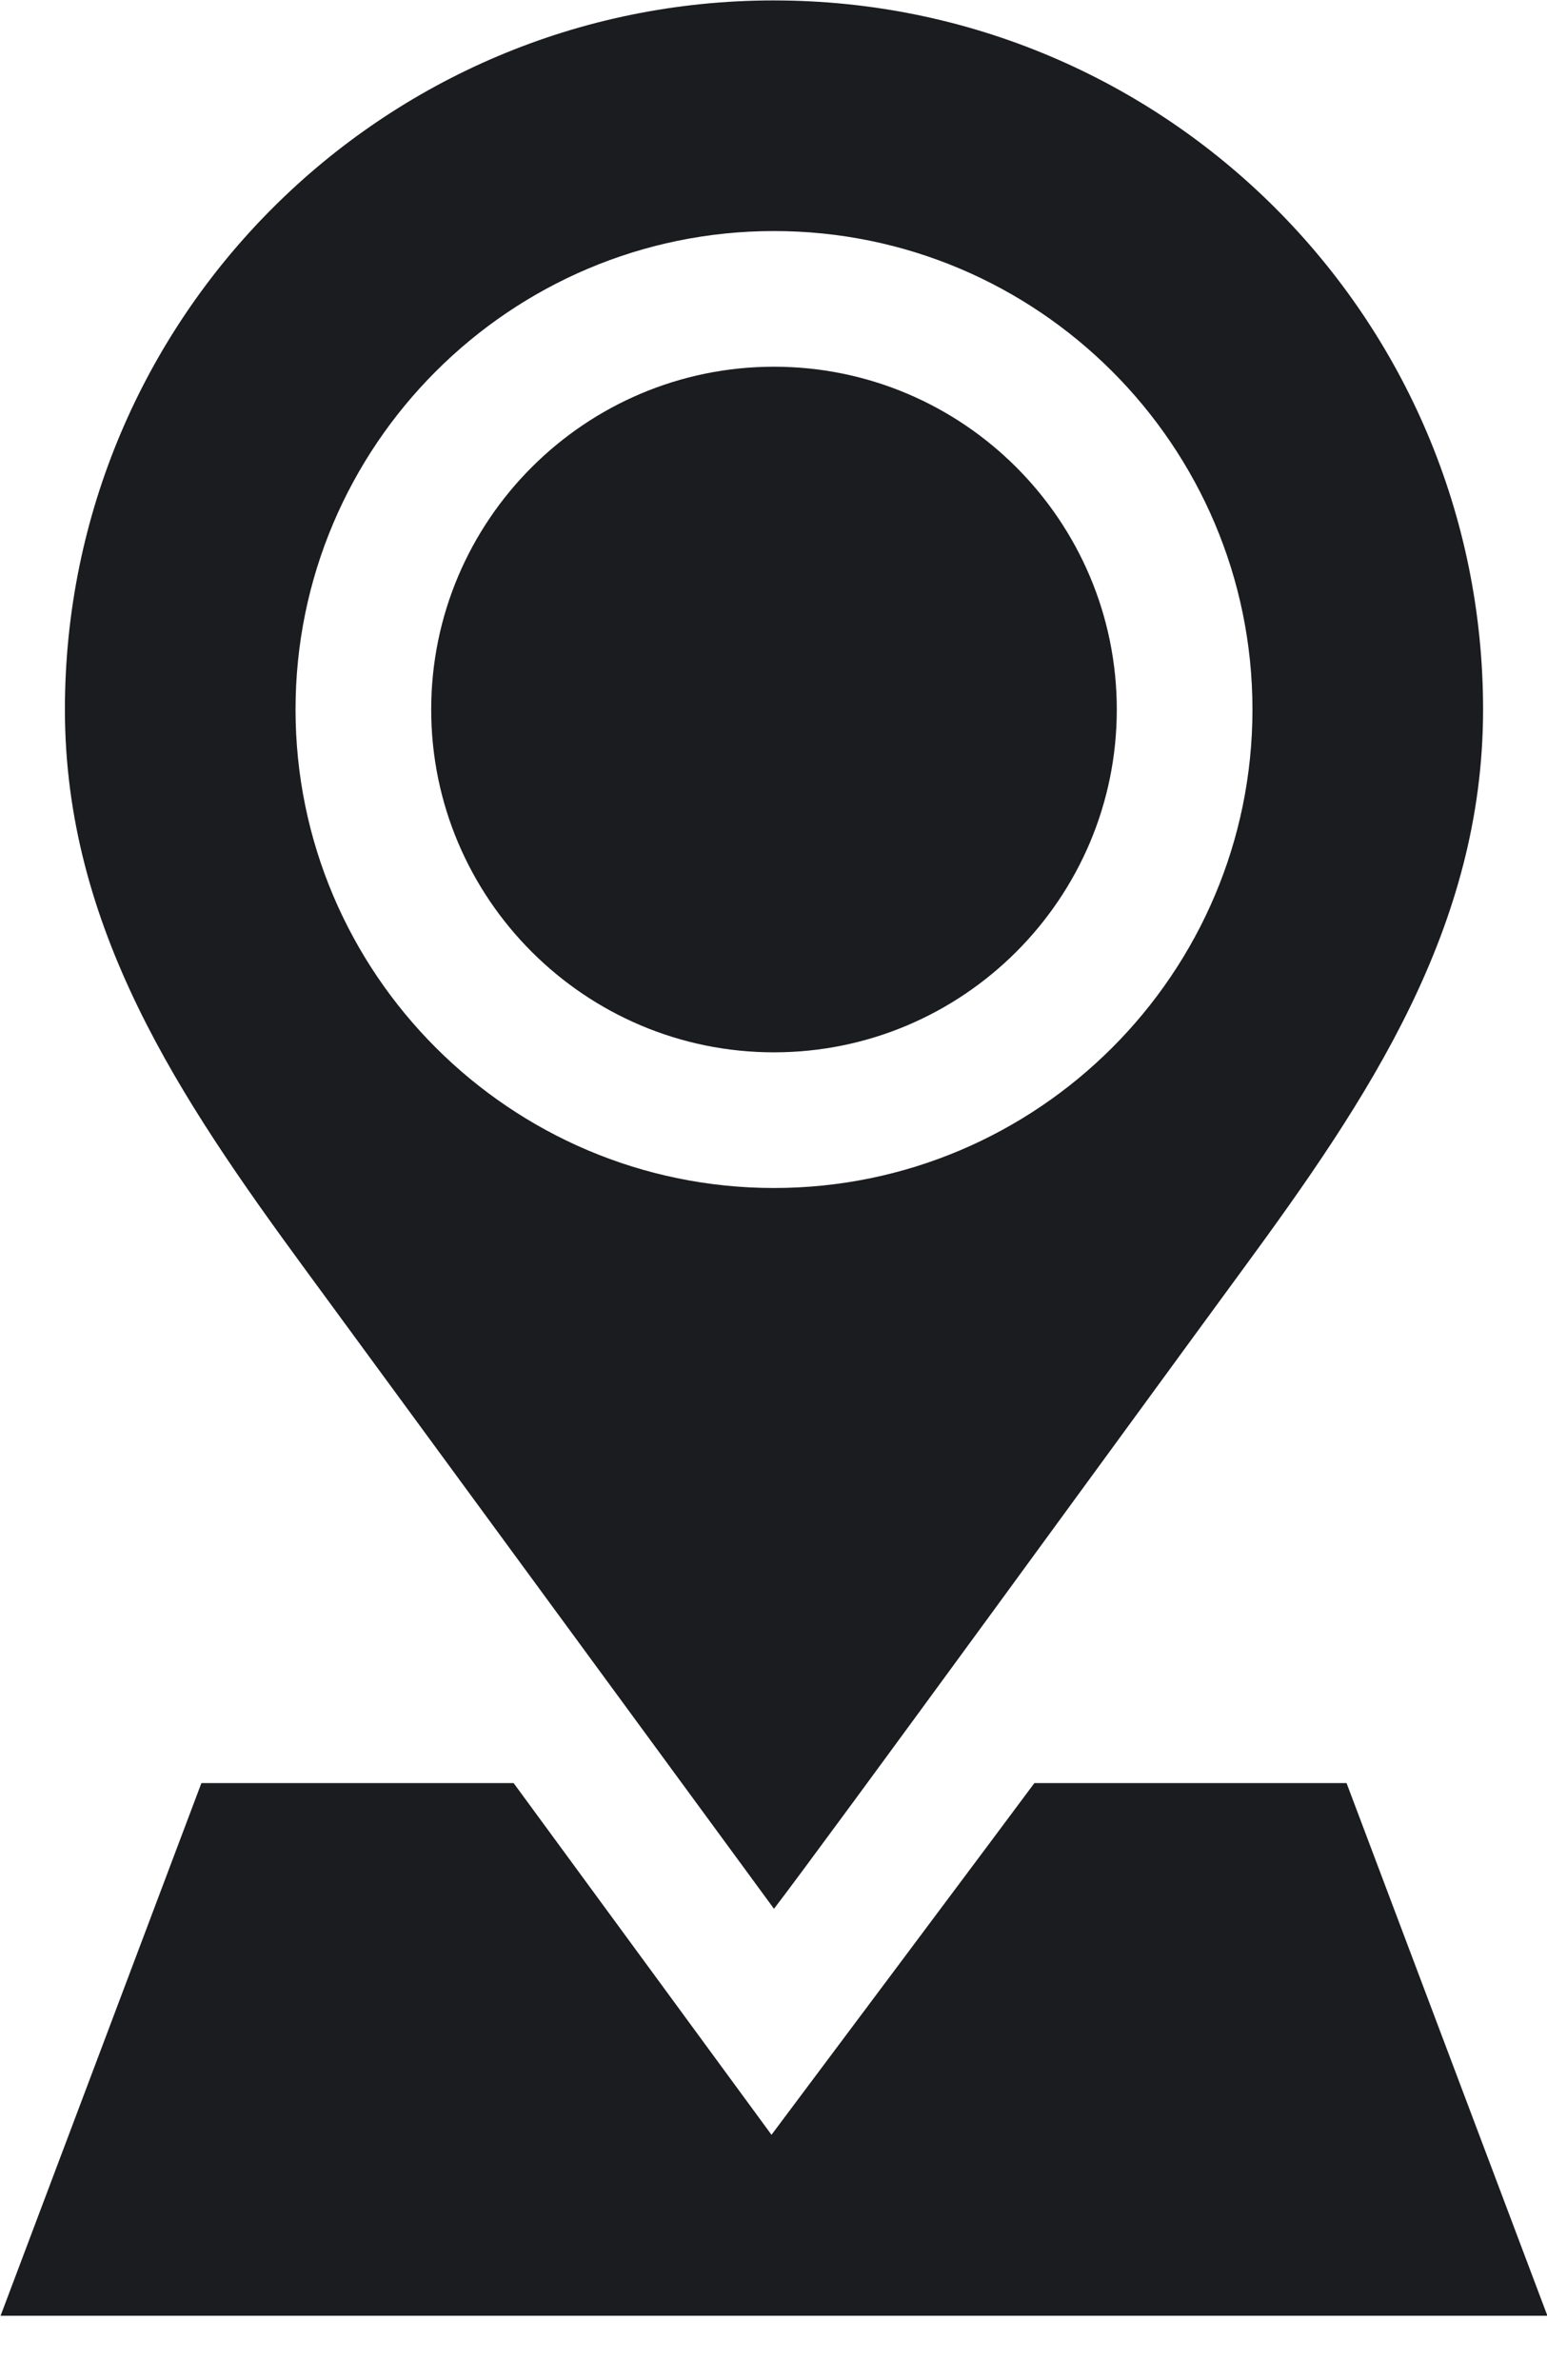 <?xml version="1.0" encoding="UTF-8" standalone="no"?>
<!DOCTYPE svg PUBLIC "-//W3C//DTD SVG 1.1//EN" "http://www.w3.org/Graphics/SVG/1.1/DTD/svg11.dtd">
<svg width="100%" height="100%" viewBox="0 0 13 20" version="1.1" xmlns="http://www.w3.org/2000/svg" xmlns:xlink="http://www.w3.org/1999/xlink" xml:space="preserve" xmlns:serif="http://www.serif.com/" style="fill-rule:evenodd;clip-rule:evenodd;stroke-linejoin:round;stroke-miterlimit:2;">
    <g transform="matrix(1,0,0,1,-634.5,-1741.27)">
        <g transform="matrix(1,0,0,1,1648.48,3695.95)">
            <g transform="matrix(0.038,0,0,0.038,-954.563,-1871.2)">
                <g transform="matrix(1,0,0,1,-1648.48,-2196.75)">
                    <path d="M331.844,156.809C331.844,115.008 297.836,81 256.035,81C214.238,81 180.23,115.008 180.23,156.809C180.23,198.605 214.234,232.613 256.035,232.613C297.836,232.613 331.844,198.605 331.844,156.809Z" style="fill:rgb(26,28,32);fill-rule:nonzero;"/>
                </g>
                <g transform="matrix(1,0,0,1,-1648.48,-2196.75)">
                    <path d="M256.035,422C267.781,406.699 336.648,312.055 359.832,280.434C387.406,242.828 412.844,205.098 412.844,156.809C412.844,70.207 342.637,0.004 256.035,0.004L256.016,-0C169.41,-0 99.23,70.203 99.23,156.805C99.23,205.094 124.664,242.828 152.238,280.434C175.426,312.055 256.035,422 256.035,422ZM150.23,156.809C150.23,98.465 197.695,51 256.035,51C314.379,51 361.844,98.465 361.844,156.809C361.844,215.148 314.379,262.613 256.035,262.613C197.695,262.613 150.23,215.148 150.23,156.809Z" style="fill:rgb(26,28,32);fill-rule:nonzero;"/>
                </g>
                <g transform="matrix(1,0,0,1,-1648.48,-2196.75)">
                    <path d="M313.621,394.203C310.516,398.445 255.484,471.984 255.484,471.984L198.457,394.203L129.414,394.203L85,512L427.07,512L382.652,394.203L313.621,394.203Z" style="fill:rgb(26,28,32);fill-rule:nonzero;"/>
                </g>
            </g>
        </g>
    </g>
</svg>
